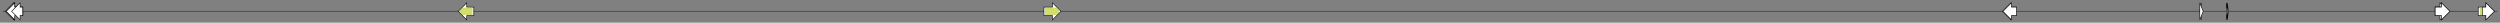 <svg version="1.1" baseProfile="full" xmlns="http://www.w3.org/2000/svg" width="8826.9" height="80">
	<rect width="100%" height="100%" fill="#808080" stroke="none"/>
	<g>
		<line x1="10" y1="40.0" x2="8816.9" y2="40.0" style="stroke:rgb(70,70,70); stroke-width:3 "/>
		<g>
			<title> (ZEAMMB73_863714)
benzoxazinone synthesis3</title>
			<polygon class=" (ZEAMMB73_863714)
benzoxazinone synthesis3" points="80,25 48,25 48,10 18,40 48,70 48,55 80,55" fill="rgb(255,255,255)" fill-opacity="1.0" stroke="rgb(0,0,0)" stroke-width="2"  />
			<g>
				<title>p450 (PF00067)
"Cytochrome P450"</title>
				<polygon class="PF00067" points="27,35 34,28 74,28 74,52 34,52 27,45" stroke-linejoin="round" width="47" height="24" fill="rgb(195,210,54)" stroke="rgb(155,168,43)" stroke-width="1" opacity="0.75" />
			</g>
		</g>
		<g>
			<title> (ZEAMMB73_2)
ZEAMMB73_2</title>
			<polygon class=" (ZEAMMB73_2)
ZEAMMB73_2" points="58,25 52,25 52,10 22,40 52,70 52,55 58,55" fill="rgb(255,255,255)" fill-opacity="1.0" stroke="rgb(0,0,0)" stroke-width="2"  />
		</g>
		<g>
			<title> (ZEAMMB73_3)
ZEAMMB73_3</title>
			<polygon class=" (ZEAMMB73_3)
ZEAMMB73_3" points="58,25 52,25 52,10 22,40 52,70 52,55 58,55" fill="rgb(255,255,255)" fill-opacity="1.0" stroke="rgb(0,0,0)" stroke-width="2"  />
		</g>
		<g>
			<title> (ZEAMMB73_1)
ZEAMMB73_1</title>
			<polygon class=" (ZEAMMB73_1)
ZEAMMB73_1" points="81,25 52,25 52,10 22,40 52,70 52,55 81,55" fill="rgb(255,255,255)" fill-opacity="1.0" stroke="rgb(0,0,0)" stroke-width="2"  />
		</g>
		<g>
			<title> (ZEAMMB73_4)
ZEAMMB73_4</title>
			<polygon class=" (ZEAMMB73_4)
ZEAMMB73_4" points="80,25 71,25 71,10 41,40 71,70 71,55 80,55" fill="rgb(255,255,255)" fill-opacity="1.0" stroke="rgb(0,0,0)" stroke-width="2"  />
		</g>
		<g>
			<title> (ZEAMMB73_162311)
benzoxazinone synthesis4</title>
			<polygon class=" (ZEAMMB73_162311)
benzoxazinone synthesis4" points="1673,25 1648,25 1648,10 1618,40 1648,70 1648,55 1673,55" fill="rgb(255,255,255)" fill-opacity="1.0" stroke="rgb(0,0,0)" stroke-width="2"  />
			<g>
				<title>p450 (PF00067)
"Cytochrome P450"</title>
				<polygon class="PF00067" points="1622,40 1634,28 1667,28 1667,52 1634,52" stroke-linejoin="round" width="46" height="24" fill="rgb(195,210,54)" stroke="rgb(155,168,43)" stroke-width="1" opacity="0.75" />
			</g>
		</g>
		<g>
			<title> (ZEAMMB73_240456)
benzoxazinone synthesis5</title>
			<polygon class=" (ZEAMMB73_240456)
benzoxazinone synthesis5" points="3686,25 3716,25 3716,10 3746,40 3716,70 3716,55 3686,55" fill="rgb(255,255,255)" fill-opacity="1.0" stroke="rgb(0,0,0)" stroke-width="2"  />
			<g>
				<title>p450 (PF00067)
"Cytochrome P450"</title>
				<polygon class="PF00067" points="3691,28 3730,28 3738,36 3738,44 3730,52 3691,52" stroke-linejoin="round" width="47" height="24" fill="rgb(195,210,54)" stroke="rgb(155,168,43)" stroke-width="1" opacity="0.75" />
			</g>
		</g>
		<g>
			<title> (ZEAMMB73_545831)
benzoxazinone synthesis8</title>
			<polygon class=" (ZEAMMB73_545831)
benzoxazinone synthesis8" points="7119,25 7100,25 7100,10 7070,40 7100,70 7100,55 7119,55" fill="rgb(255,255,255)" fill-opacity="1.0" stroke="rgb(0,0,0)" stroke-width="2"  />
		</g>
		<g>
			<title> (ZEAMMB73_5)
ZEAMMB73_5</title>
			<polygon class=" (ZEAMMB73_5)
ZEAMMB73_5" points="7120,25 7102,25 7102,10 7072,40 7102,70 7102,55 7120,55" fill="rgb(255,255,255)" fill-opacity="1.0" stroke="rgb(0,0,0)" stroke-width="2"  />
		</g>
		<g>
			<title> (ZEAMMB73_560692)
hypothetical protein</title>
			<polygon class=" (ZEAMMB73_560692)
hypothetical protein" points="7767,40 7772,10 7772,70" fill="rgb(255,255,255)" fill-opacity="1.0" stroke="rgb(0,0,0)" stroke-width="2"  />
		</g>
		<g>
			<title> (ZEAMMB73_785706)
hypothetical protein</title>
			<polygon class=" (ZEAMMB73_785706)
hypothetical protein" points="7767,10 7779,40 7767,70" fill="rgb(255,255,255)" fill-opacity="1.0" stroke="rgb(0,0,0)" stroke-width="2"  />
		</g>
		<g>
			<title> (ZEAMMB73_6)
ZEAMMB73_6</title>
			<polygon class=" (ZEAMMB73_6)
ZEAMMB73_6" points="7861,10 7865,40 7861,70" fill="rgb(255,255,255)" fill-opacity="1.0" stroke="rgb(0,0,0)" stroke-width="2"  />
		</g>
		<g>
			<title> (ZEAMMB73_7)
ZEAMMB73_7</title>
			<polygon class=" (ZEAMMB73_7)
ZEAMMB73_7" points="7864,10 7868,40 7864,70" fill="rgb(255,255,255)" fill-opacity="1.0" stroke="rgb(0,0,0)" stroke-width="2"  />
		</g>
		<g>
			<title> (ZEAMMB73_9)
ZEAMMB73_9</title>
			<polygon class=" (ZEAMMB73_9)
ZEAMMB73_9" points="8598,25 8615,25 8615,10 8645,40 8615,70 8615,55 8598,55" fill="rgb(255,255,255)" fill-opacity="1.0" stroke="rgb(0,0,0)" stroke-width="2"  />
		</g>
		<g>
			<title> (ZEAMMB73_812273)
benzoxazinless1</title>
			<polygon class=" (ZEAMMB73_812273)
benzoxazinless1" points="8598,25 8620,25 8620,10 8650,40 8620,70 8620,55 8598,55" fill="rgb(255,255,255)" fill-opacity="1.0" stroke="rgb(0,0,0)" stroke-width="2"  />
			<g>
				<title>Trp_syntA (PF00290)
"Tryptophan synthase alpha chain"</title>
				<rect class="PF00290" x="8607" y="28" stroke-linejoin="round" width="25" height="24" fill="rgb(185,229,91)" stroke="rgb(147,183,72)" stroke-width="1" opacity="0.75" />
			</g>
		</g>
		<g>
			<title> (ZEAMMB73_8)
ZEAMMB73_8</title>
			<polygon class=" (ZEAMMB73_8)
ZEAMMB73_8" points="8598,25 8620,25 8620,10 8650,40 8620,70 8620,55 8598,55" fill="rgb(255,255,255)" fill-opacity="1.0" stroke="rgb(0,0,0)" stroke-width="2"  />
		</g>
		<g>
			<title> (ZEAMMB73_560826)
benzoxazinone synthesis2</title>
			<polygon class=" (ZEAMMB73_560826)
benzoxazinone synthesis2" points="8750,25 8777,25 8777,10 8807,40 8777,70 8777,55 8750,55" fill="rgb(255,255,255)" fill-opacity="1.0" stroke="rgb(0,0,0)" stroke-width="2"  />
			<g>
				<title>p450 (PF00067)
"Cytochrome P450"</title>
				<polygon class="PF00067" points="8757,28 8791,28 8803,40 8803,40 8791,52 8757,52" stroke-linejoin="round" width="46" height="24" fill="rgb(195,210,54)" stroke="rgb(155,168,43)" stroke-width="1" opacity="0.75" />
			</g>
		</g>
		<g>
			<title> (ZEAMMB73_10)
ZEAMMB73_10</title>
			<polygon class=" (ZEAMMB73_10)
ZEAMMB73_10" points="8765,25 8777,25 8777,10 8807,40 8777,70 8777,55 8765,55" fill="rgb(255,255,255)" fill-opacity="1.0" stroke="rgb(0,0,0)" stroke-width="2"  />
		</g>
	</g>
</svg>
